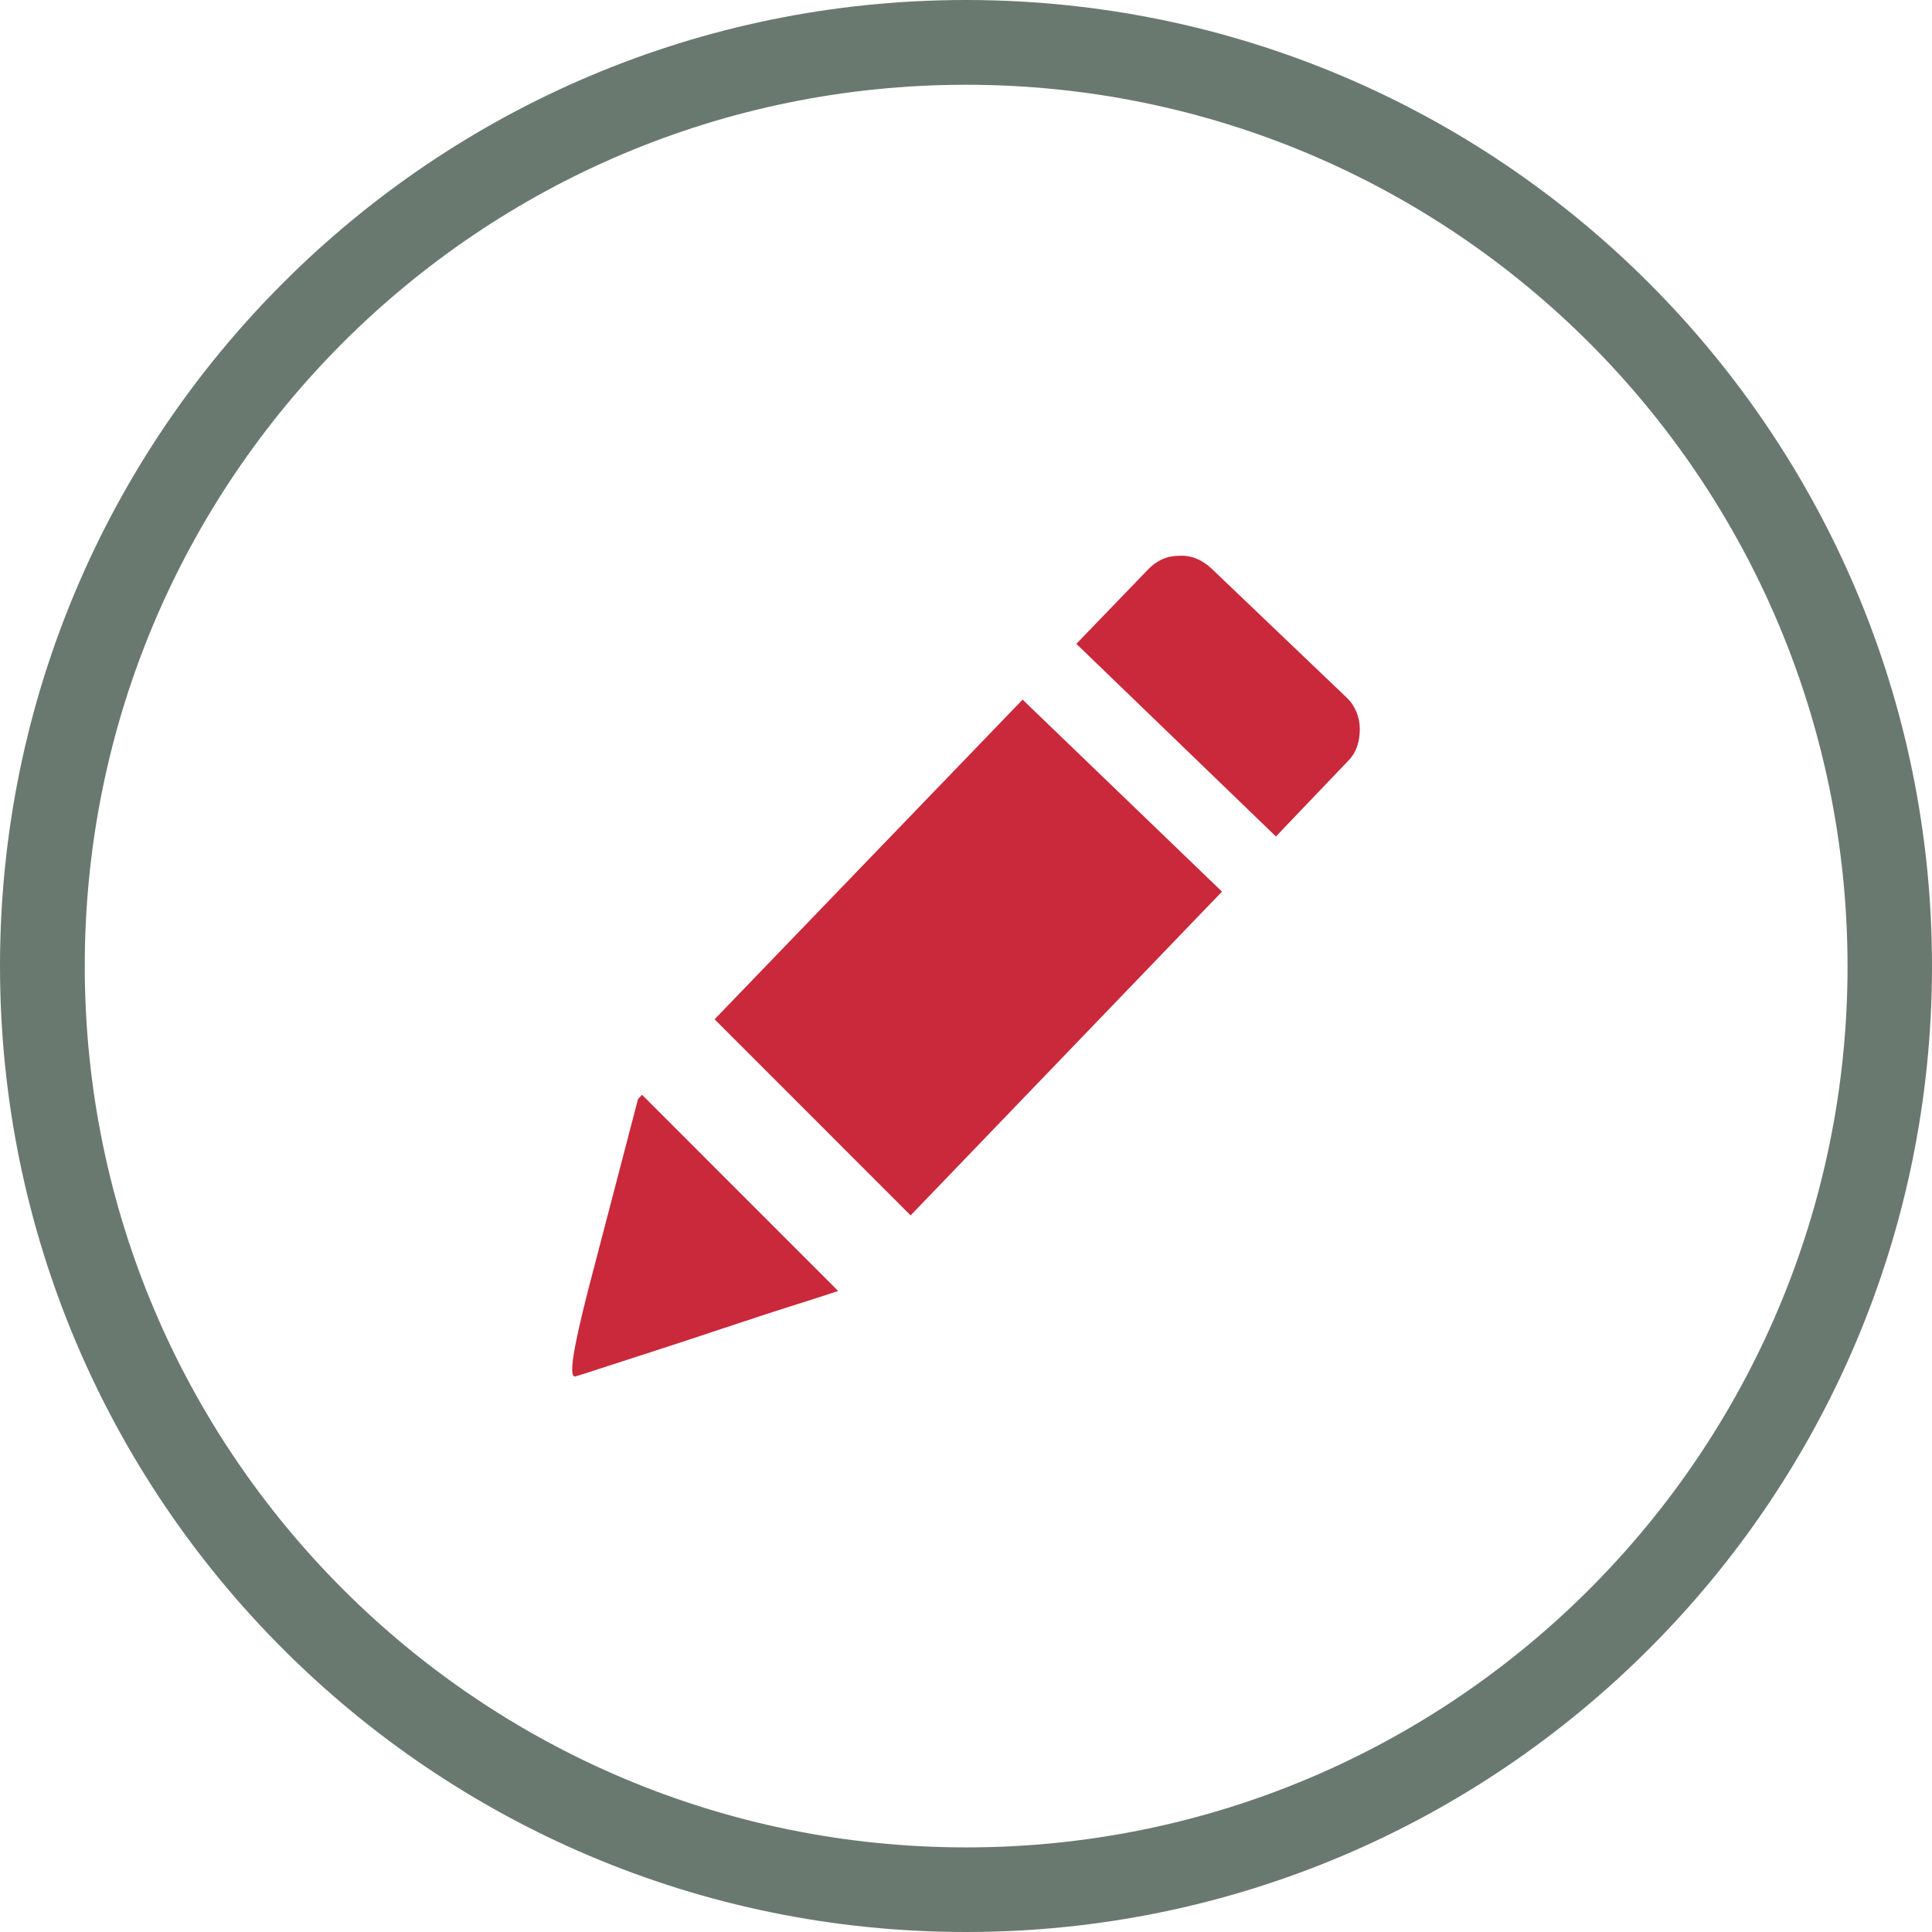 <svg width="24" height="24" viewBox="0 0 24 24" fill="none" xmlns="http://www.w3.org/2000/svg">
<path d="M12 0C15.314 0 18.314 1.344 20.484 3.516C22.656 5.688 24 8.688 24 12C24 15.315 22.656 18.314 20.484 20.484C18.312 22.656 15.312 24 12 24C8.687 24 5.685 22.656 3.515 20.484C1.344 18.314 -0 15.315 -0 12C-0 8.686 1.344 5.686 3.515 3.516C5.685 1.344 8.685 0 12 0ZM19.742 4.258C17.76 2.277 15.023 1.053 12 1.053C8.976 1.053 6.24 2.277 4.258 4.258C2.277 6.24 1.053 8.977 1.053 12C1.053 15.023 2.277 17.76 4.26 19.742C6.24 21.723 8.978 22.949 12.002 22.949C15.025 22.949 17.762 21.725 19.744 19.742C21.724 17.762 22.951 15.023 22.951 12C22.947 8.977 21.723 6.24 19.742 4.258Z" fill="#6A796F"/>
<path d="M14.648 6.904C14.799 6.896 14.932 6.953 15.049 7.062L16.727 8.664C16.834 8.766 16.892 8.906 16.892 9.057C16.892 9.207 16.852 9.35 16.742 9.457L15.85 10.391L13.371 7.998L14.256 7.08C14.365 6.963 14.498 6.904 14.648 6.904Z" fill="#CA283B"/>
<path d="M9.428 16.354C9.754 16.246 10.086 16.146 10.412 16.037L7.976 13.6L7.926 13.652L7.309 16.014C7.117 16.764 7.059 17.123 7.15 17.098C7.242 17.072 7.668 16.93 8.443 16.68C8.777 16.57 9.101 16.463 9.428 16.354Z" fill="#CA283B"/>
<path d="M12.703 8.691L8.877 12.662L11.312 15.098L15.18 11.076L12.703 8.691Z" fill="#CA283B"/>
</svg>
